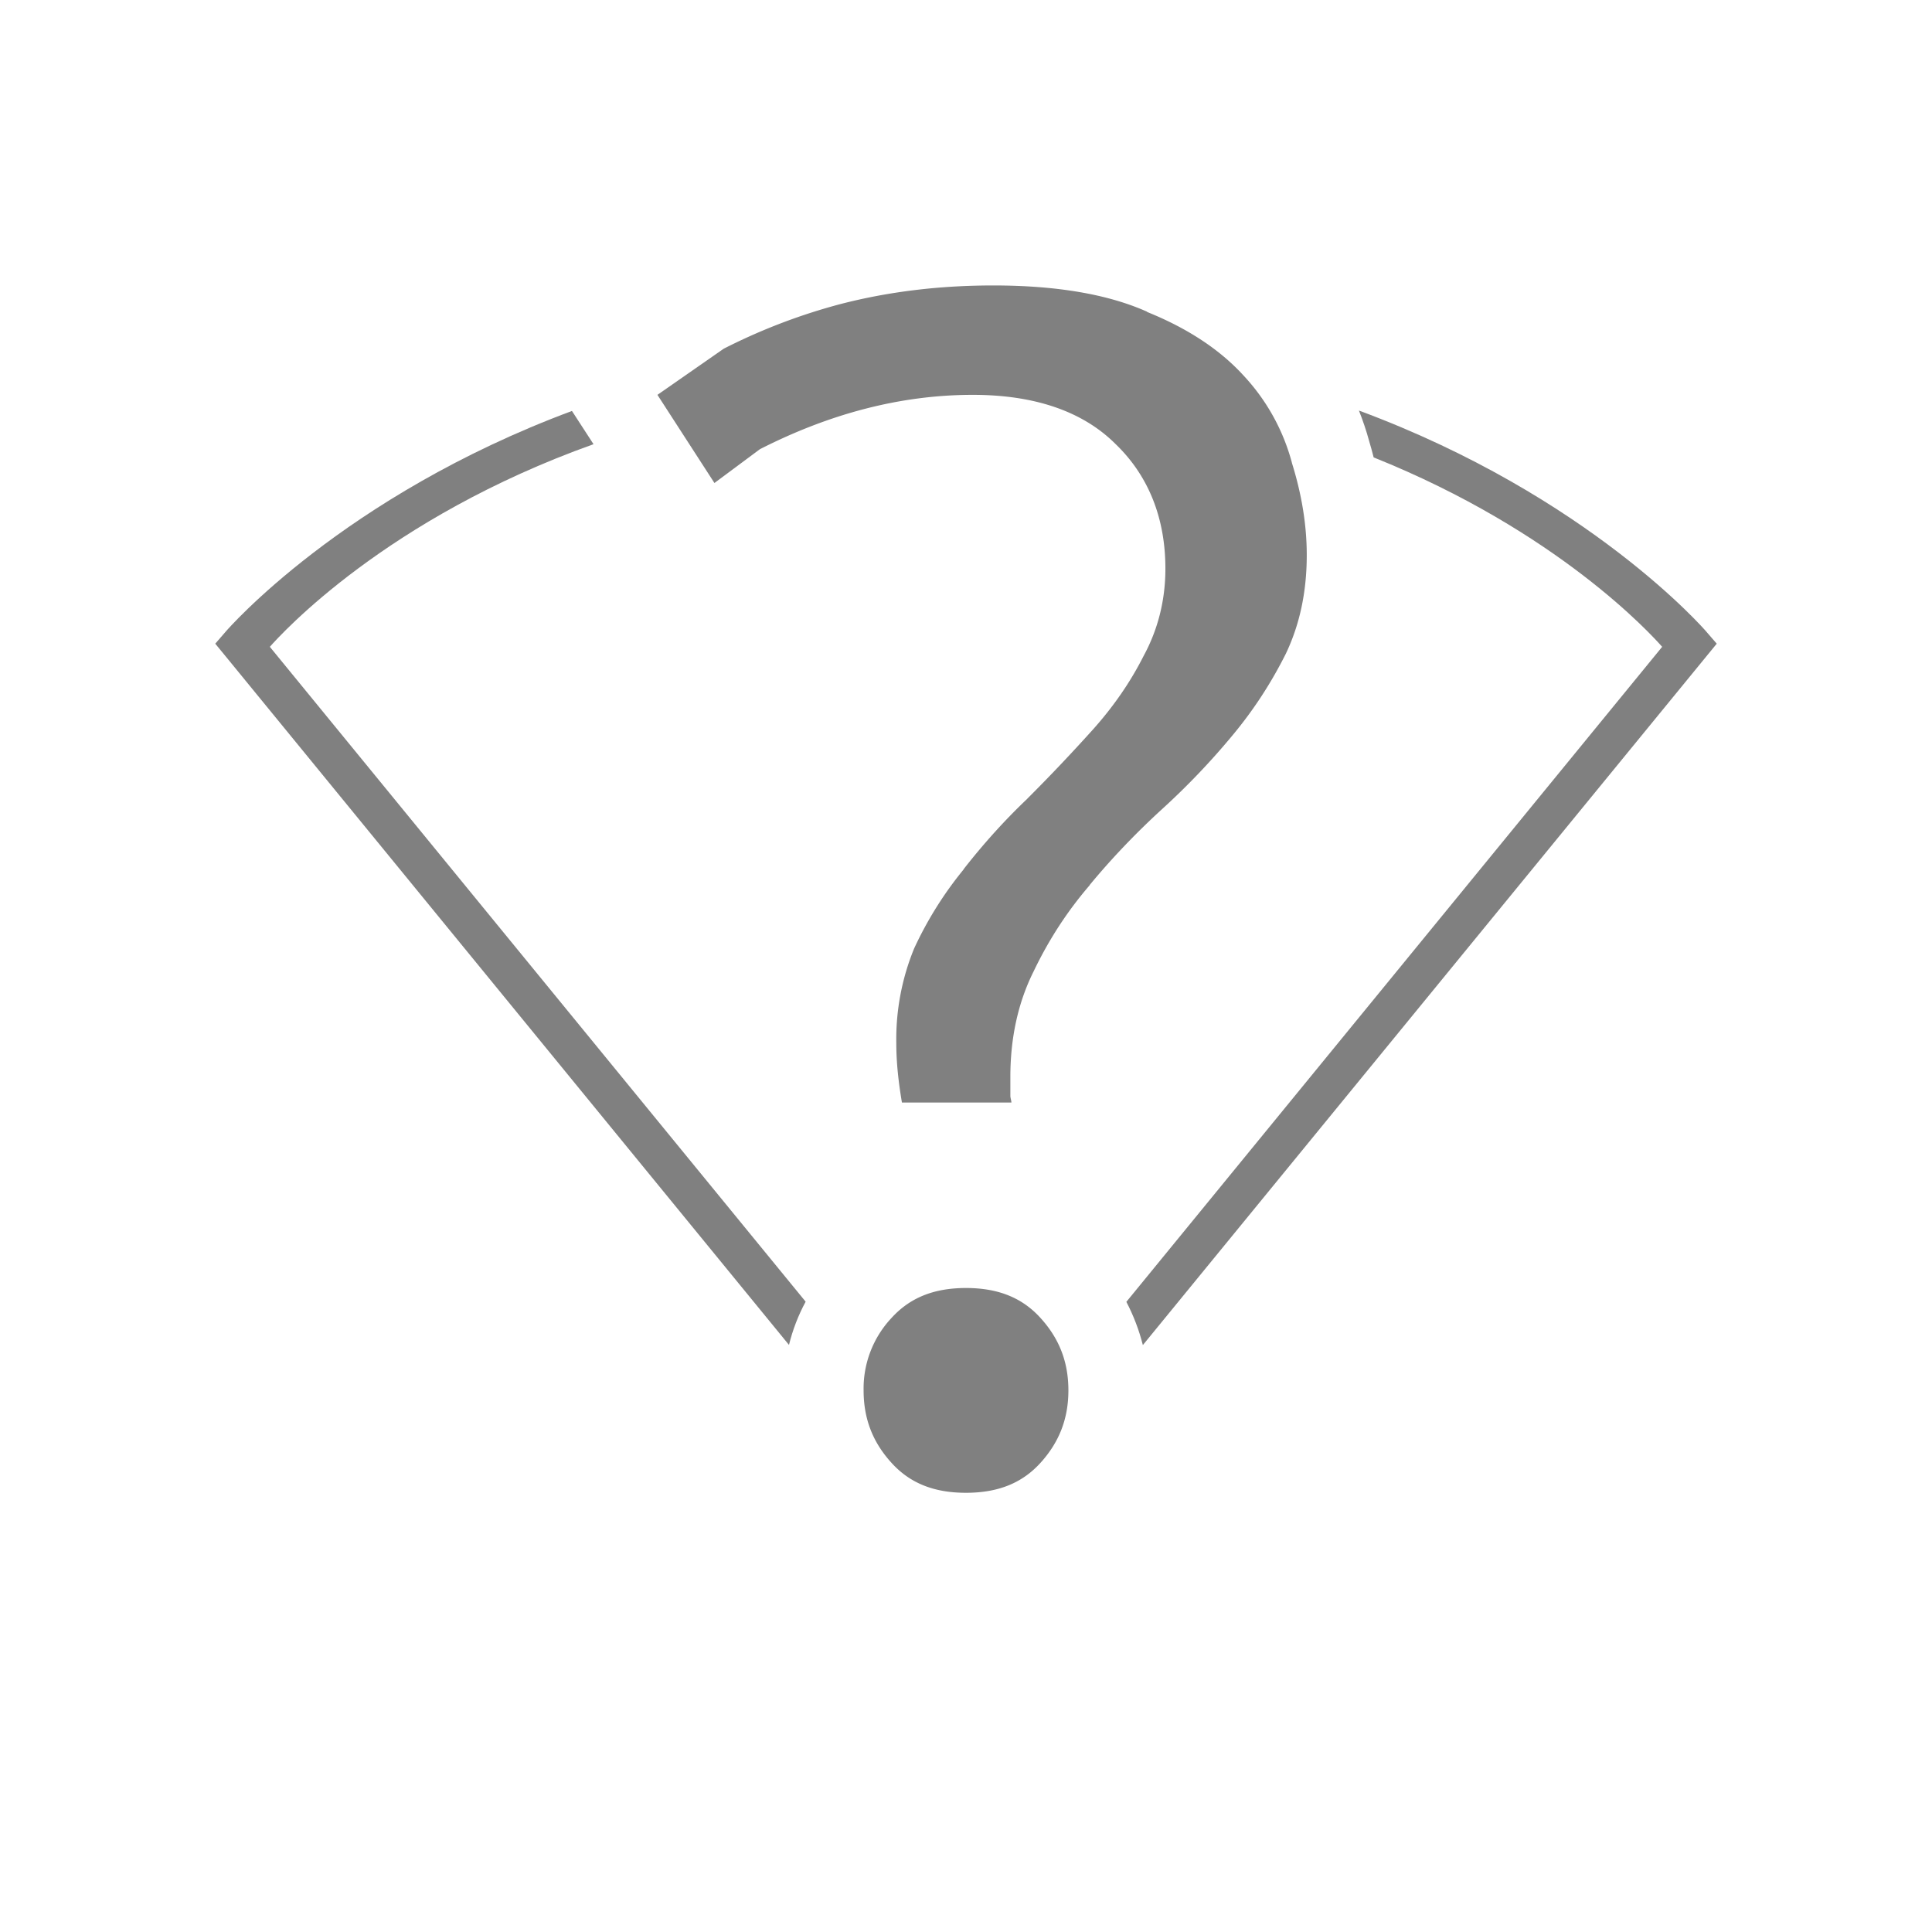 <?xml version="1.0" encoding="UTF-8" standalone="no"?>
<svg viewBox="0 1 24 24" height="24" width="24" version="1.1" id="svg8" sodipodi:docname="wireless-no-route.svg" inkscape:version="1.1 (ce6663b3b7, 2021-05-25)"
   xmlns:inkscape="http://www.inkscape.org/namespaces/inkscape"
   xmlns:sodipodi="http://sodipodi.sourceforge.net/DTD/sodipodi-0.dtd"
   xmlns="http://www.w3.org/2000/svg"
   xmlns:svg="http://www.w3.org/2000/svg">
   <defs id="defs12" />
   <sodipodi:namedview id="namedview10" pagecolor="#ffffff" bordercolor="#666666" borderopacity="1.0" inkscape:pageshadow="2" inkscape:pageopacity="0.0" inkscape:pagecheckerboard="0" showgrid="true" inkscape:snap-page="true" inkscape:zoom="28" inkscape:cx="8.0178571" inkscape:cy="13.214286" inkscape:window-width="1920" inkscape:window-height="1043" inkscape:window-x="1920" inkscape:window-y="0" inkscape:window-maximized="1" inkscape:current-layer="svg8" width="16px">
      <inkscape:grid type="xygrid" id="grid1179" />
   </sodipodi:namedview>
   <path id="path1214" style="color:#000000;fill:#808080;-inkscape-stroke:none;fill-opacity:1" d="M 14.557 5.799 C 14.56 5.802 14.561 5.807 14.564 5.811 C 14.565 5.812 14.567 5.811 14.568 5.812 L 14.557 5.799 z M 16.881 6.1 C 16.93 6.223 16.973 6.35 17.008 6.479 C 17.029 6.546 17.046 6.614 17.064 6.682 C 19.353 7.6 20.516 8.886 20.648 9.035 L 13.992 17.172 C 14.081 17.342 14.15 17.523 14.197 17.709 L 21.326 8.996 L 21.189 8.838 C 21.189 8.838 19.744 7.161 16.881 6.1 z M 7.105 6.105 C 4.252 7.167 2.811 8.838 2.811 8.838 L 2.674 8.996 L 2.807 9.158 L 9.801 17.707 C 9.847 17.52 9.916 17.34 10.008 17.17 L 3.352 9.035 C 3.492 8.877 4.795 7.438 7.373 6.518 L 7.105 6.105 z " />
   <path d="m 12.339,4.546 c -0.666,0 -1.296,0.076 -1.89,0.229 a 7.316,7.316 0 0 0 -1.459,0.557 l -0.823,0.573 0.708,1.095 0.565,-0.42 c 0.86,-0.438 1.742,-0.675 2.645,-0.675 0.759,0 1.363,0.2 1.776,0.614 0.409,0.395 0.616,0.921 0.616,1.545 0,0.389 -0.091,0.754 -0.271,1.085 -0.163,0.323 -0.374,0.629 -0.635,0.92 -0.256,0.284 -0.525,0.569 -0.81,0.853 v 0.001 c -0.278,0.264 -0.541,0.555 -0.791,0.875 v 0.003 a 4.575,4.575 0 0 0 -0.615,0.983 2.973,2.973 0 0 0 -0.221,1.169 c 0,0.26 0.03,0.504 0.07,0.743 h 1.36 c -0.001,-0.029 -0.013,-0.055 -0.013,-0.085 v -0.234 c 0,-0.484 0.096,-0.925 0.29,-1.312 0.188,-0.393 0.42,-0.749 0.696,-1.069 v -0.003 c 0.273,-0.33 0.573,-0.644 0.901,-0.944 a 9.037,9.037 0 0 0 0.875,-0.917 c 0.263,-0.316 0.48,-0.652 0.659,-1.009 0.172,-0.36 0.261,-0.766 0.261,-1.228 0,-0.365 -0.06,-0.746 -0.184,-1.143 l -0.001,-0.003 v -0.003 a 2.55,2.55 0 0 0 -0.603,-1.084 c -0.292,-0.319 -0.69,-0.583 -1.196,-0.787 v -0.003 c -0.481,-0.215 -1.119,-0.326 -1.91,-0.326 z m -0.338,12.454 c -0.407,0 -0.703,0.125 -0.929,0.375 a 1.281,1.281 0 0 0 -0.344,0.897 c 0,0.349 0.111,0.64 0.344,0.897 0.225,0.25 0.521,0.375 0.927,0.375 0.406,0 0.703,-0.124 0.929,-0.375 0.233,-0.258 0.344,-0.55 0.344,-0.897 0,-0.35 -0.111,-0.64 -0.344,-0.897 -0.225,-0.25 -0.522,-0.375 -0.929,-0.375 z" fill="#808080" font-family="Ubuntu" font-size="72.036px" font-weight="500" letter-spacing="0" style="line-height:125%;-inkscape-font-specification:'Ubuntu Medium';text-align:center;stroke-width:0.8" text-anchor="middle" word-spacing="0" id="path4" />
</svg>
